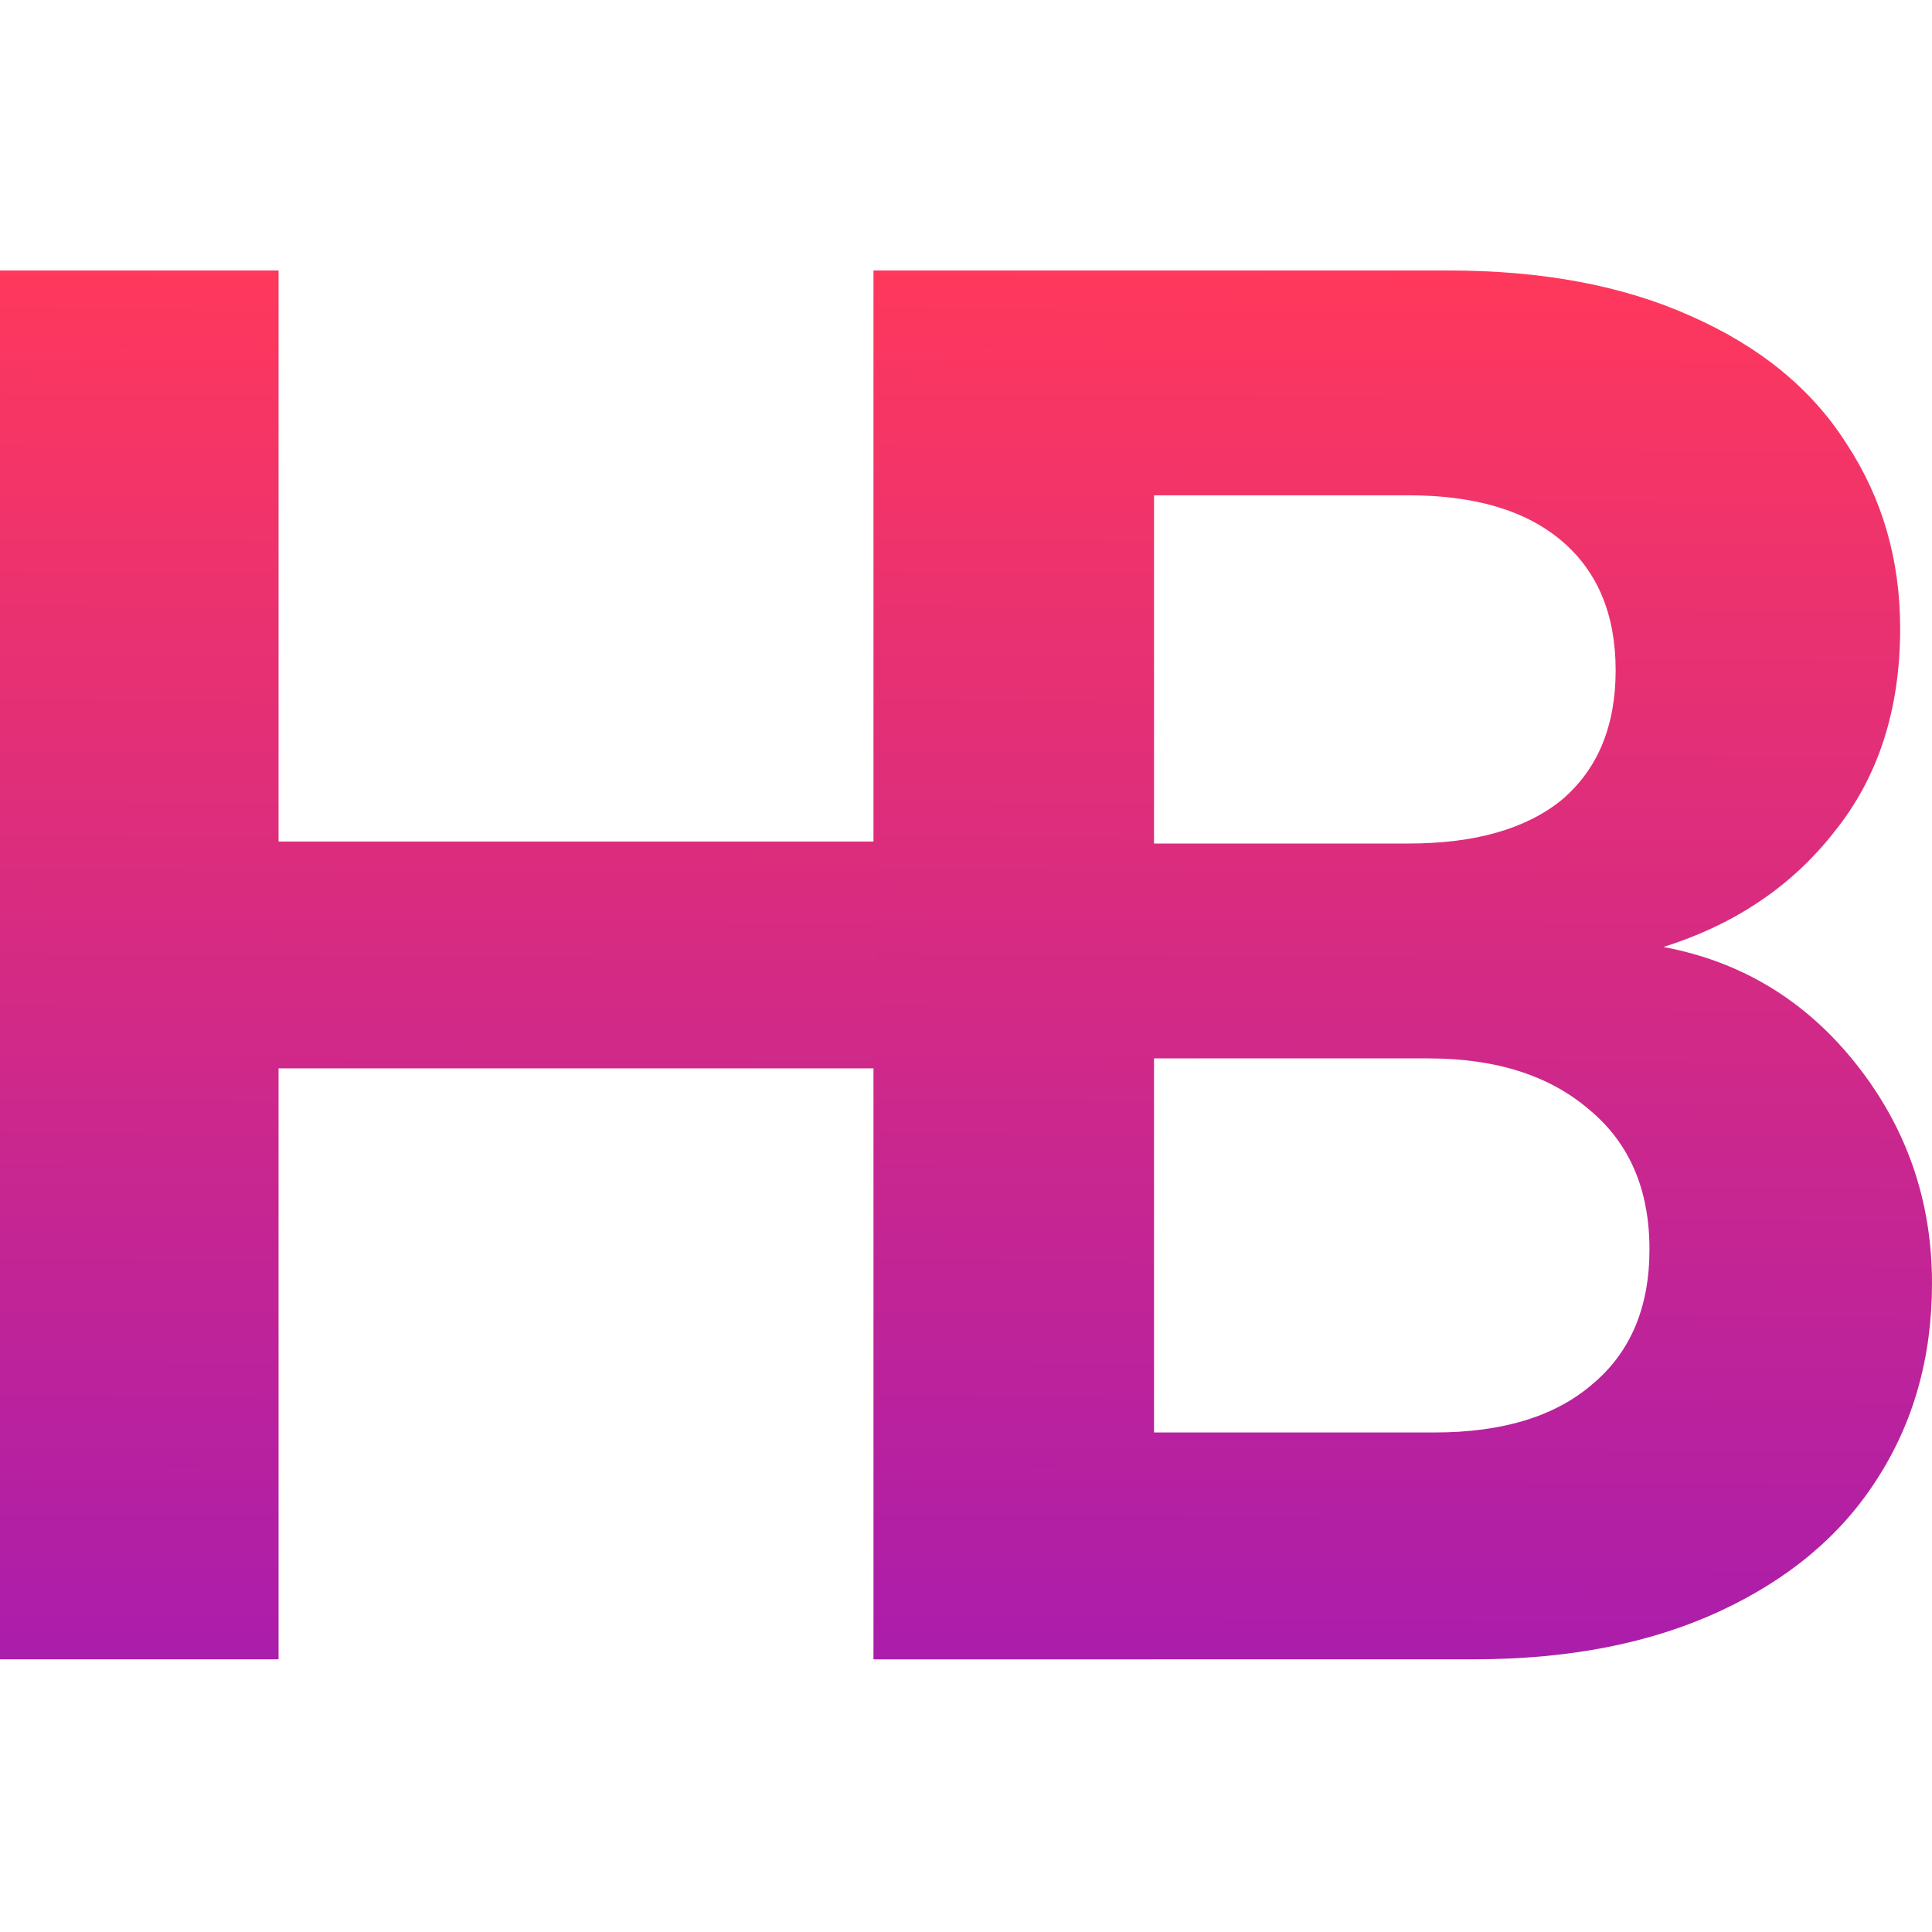 <svg width="150" height="150" fill="none" xmlns="http://www.w3.org/2000/svg"><path d="M89.444 21v107.827H67.817v-45.88h-46.19v45.88H0V21h21.627v44.336h46.19V21h21.627z" fill="url(#prefix__paint0_linear_1_5)"/><path d="M129.145 73.523c6.076 1.133 11.072 4.171 14.985 9.114 3.913 4.944 5.87 10.609 5.87 16.993 0 5.767-1.441 10.865-4.325 15.294-2.781 4.325-6.849 7.724-12.204 10.195-5.356 2.472-11.69 3.708-19.001 3.708H67.971V21h44.49c7.312 0 13.595 1.185 18.847 3.553 5.356 2.368 9.372 5.665 12.049 9.887 2.781 4.222 4.171 9.01 4.171 14.366 0 6.283-1.699 11.535-5.097 15.757-3.296 4.222-7.724 7.21-13.286 8.96zM89.598 65.49h19.774c5.149 0 9.114-1.132 11.895-3.398 2.78-2.368 4.171-5.716 4.171-10.041 0-4.326-1.391-7.674-4.171-10.042-2.781-2.368-6.746-3.553-11.895-3.553H89.598V65.49zm21.782 45.726c5.252 0 9.32-1.236 12.204-3.707 2.986-2.472 4.48-5.974 4.48-10.505 0-4.634-1.545-8.238-4.635-10.814-3.089-2.677-7.26-4.016-12.512-4.016H89.598v29.042h21.782z" fill="url(#prefix__paint1_linear_1_5)"/><defs><linearGradient id="prefix__paint0_linear_1_5" x1="44.722" y1="21" x2="43.462" y2="242.358" gradientUnits="userSpaceOnUse"><stop stop-color="#FF385C"/><stop offset="1" stop-color="#5200FF"/></linearGradient><linearGradient id="prefix__paint1_linear_1_5" x1="108.986" y1="21" x2="107.611" y2="242.357" gradientUnits="userSpaceOnUse"><stop stop-color="#FF385C"/><stop offset="1" stop-color="#5200FF"/></linearGradient></defs></svg>